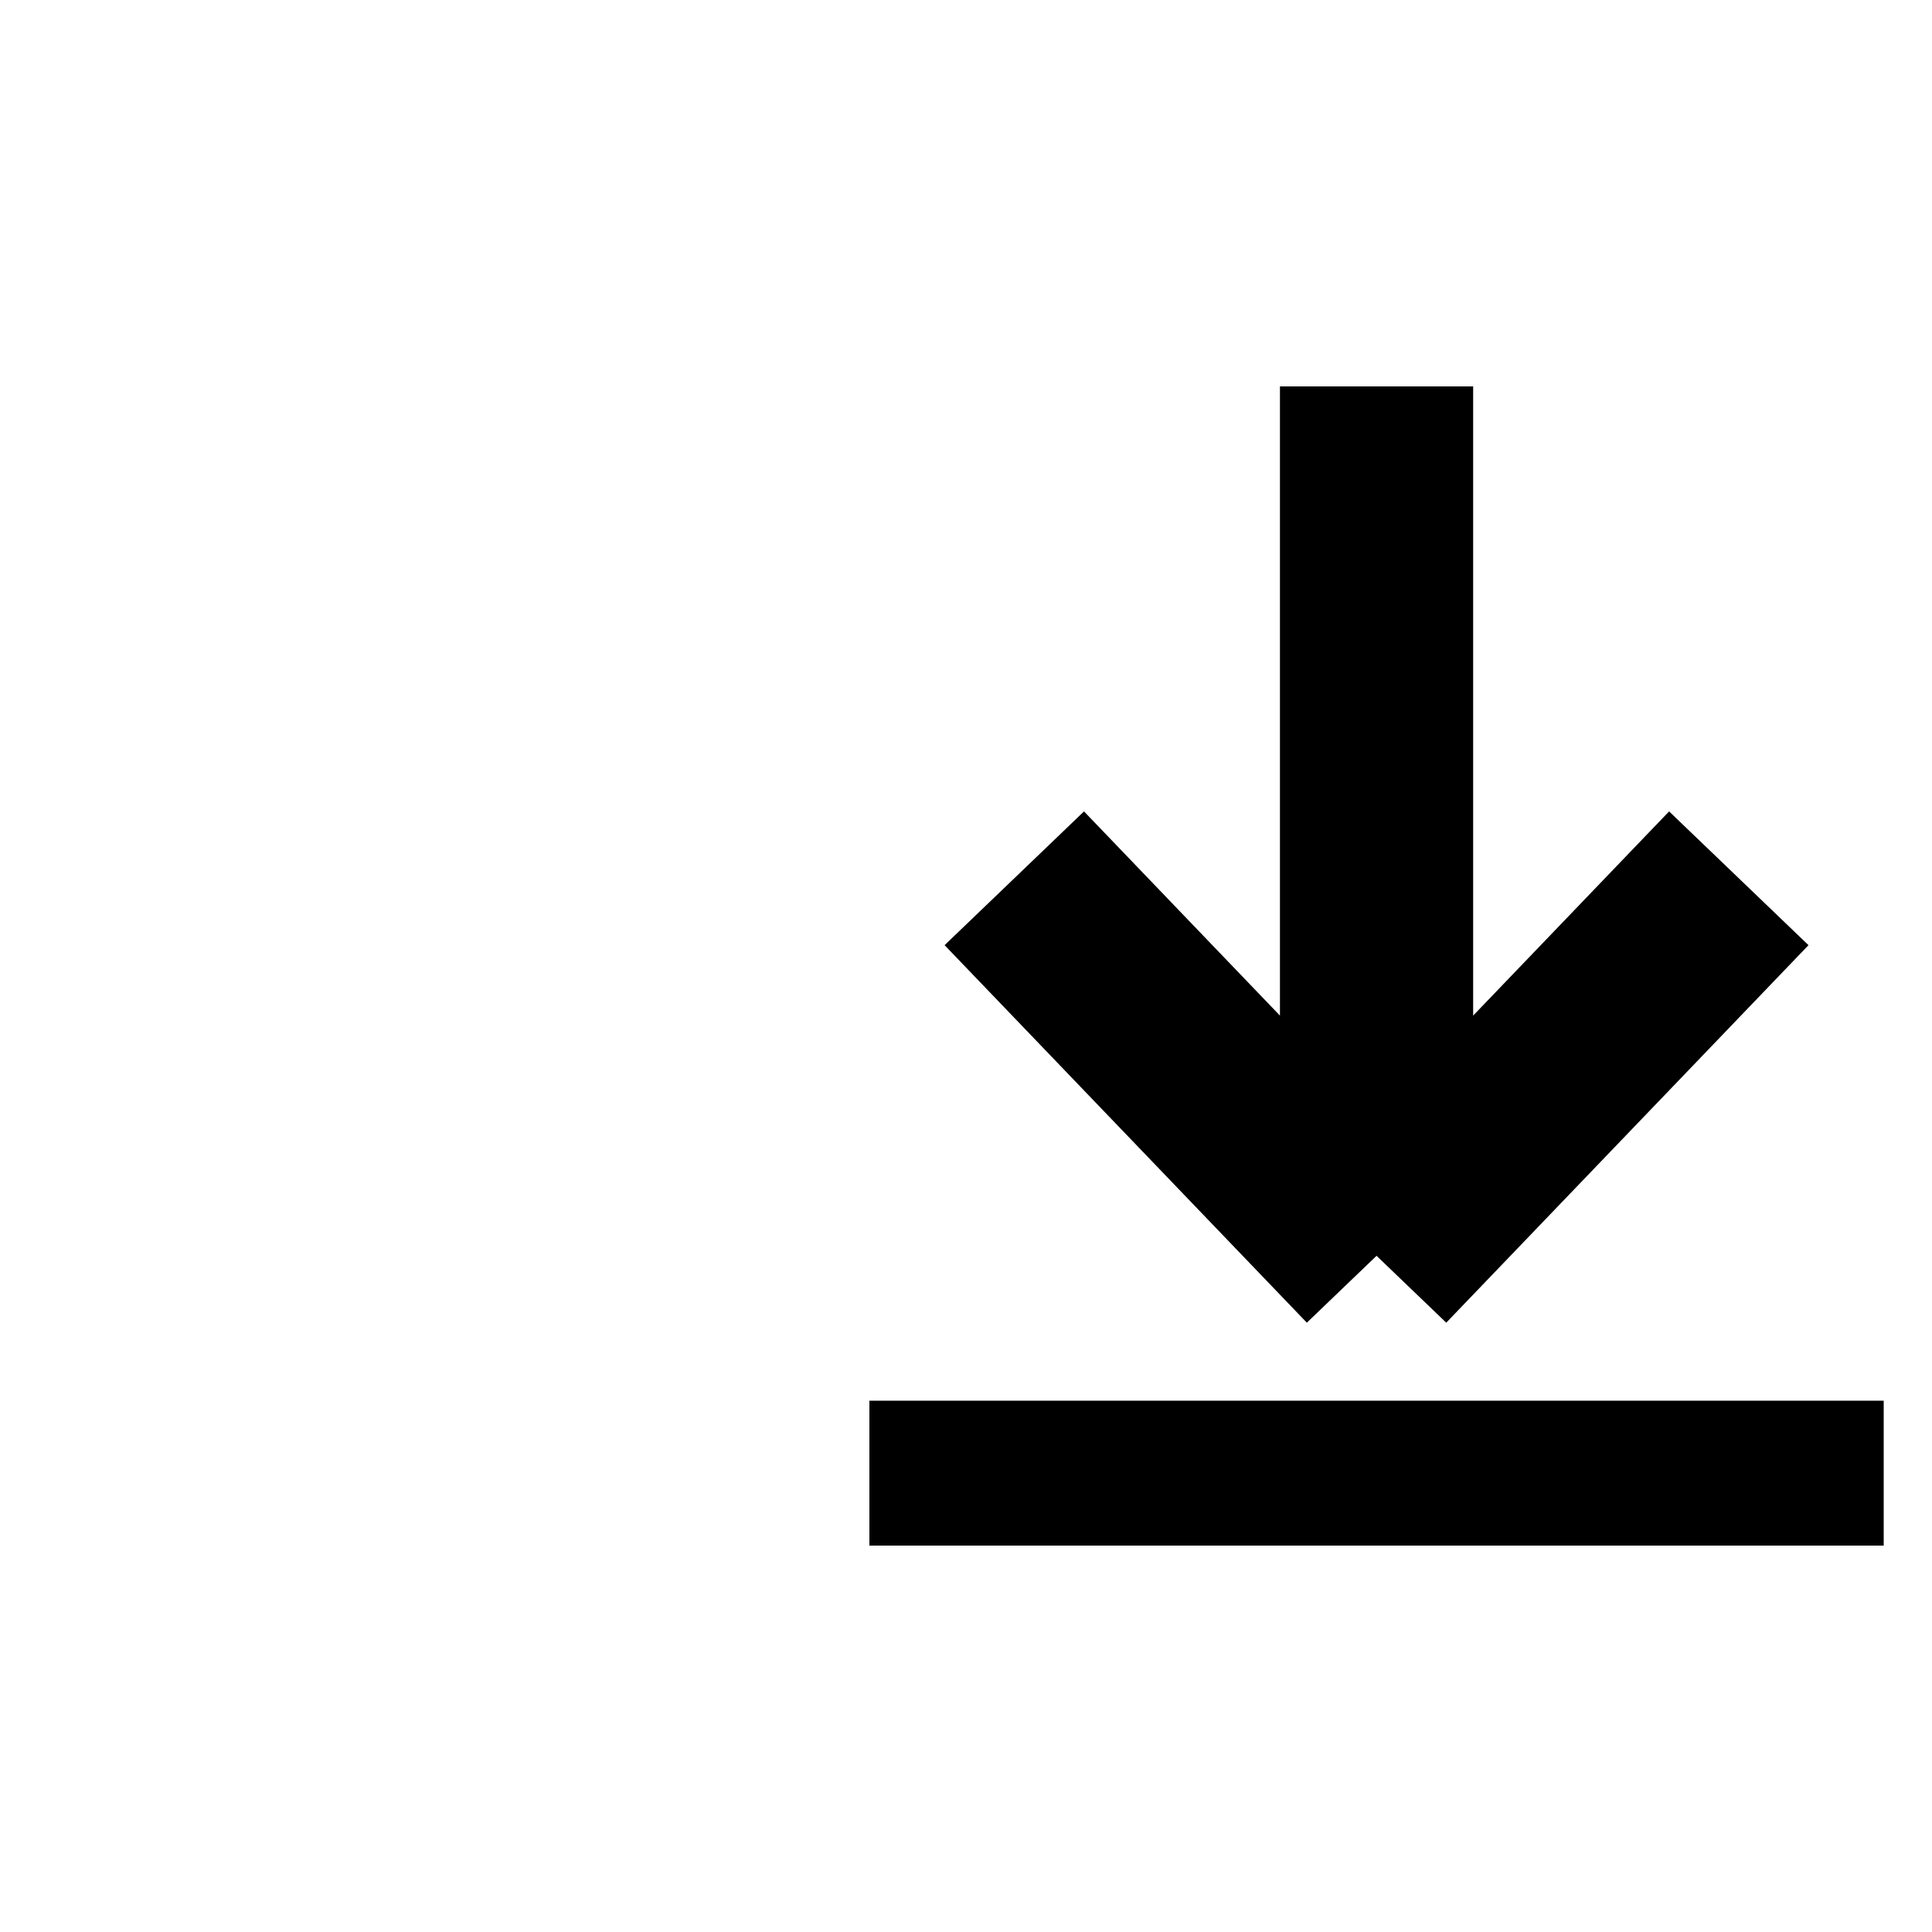 <svg width="20" height="20" viewBox="0 0 20 20" fill="currentColor" xmlns="http://www.w3.org/2000/svg">
<path d="M14.25 4L14.25 13M14.25 13L18 9.092M14.25 13L10.5 9.092" stroke="currentColor" stroke-width="2"/>
<rect x="9" y="14.5" width="10.5" height="1.5"/>
</svg>
